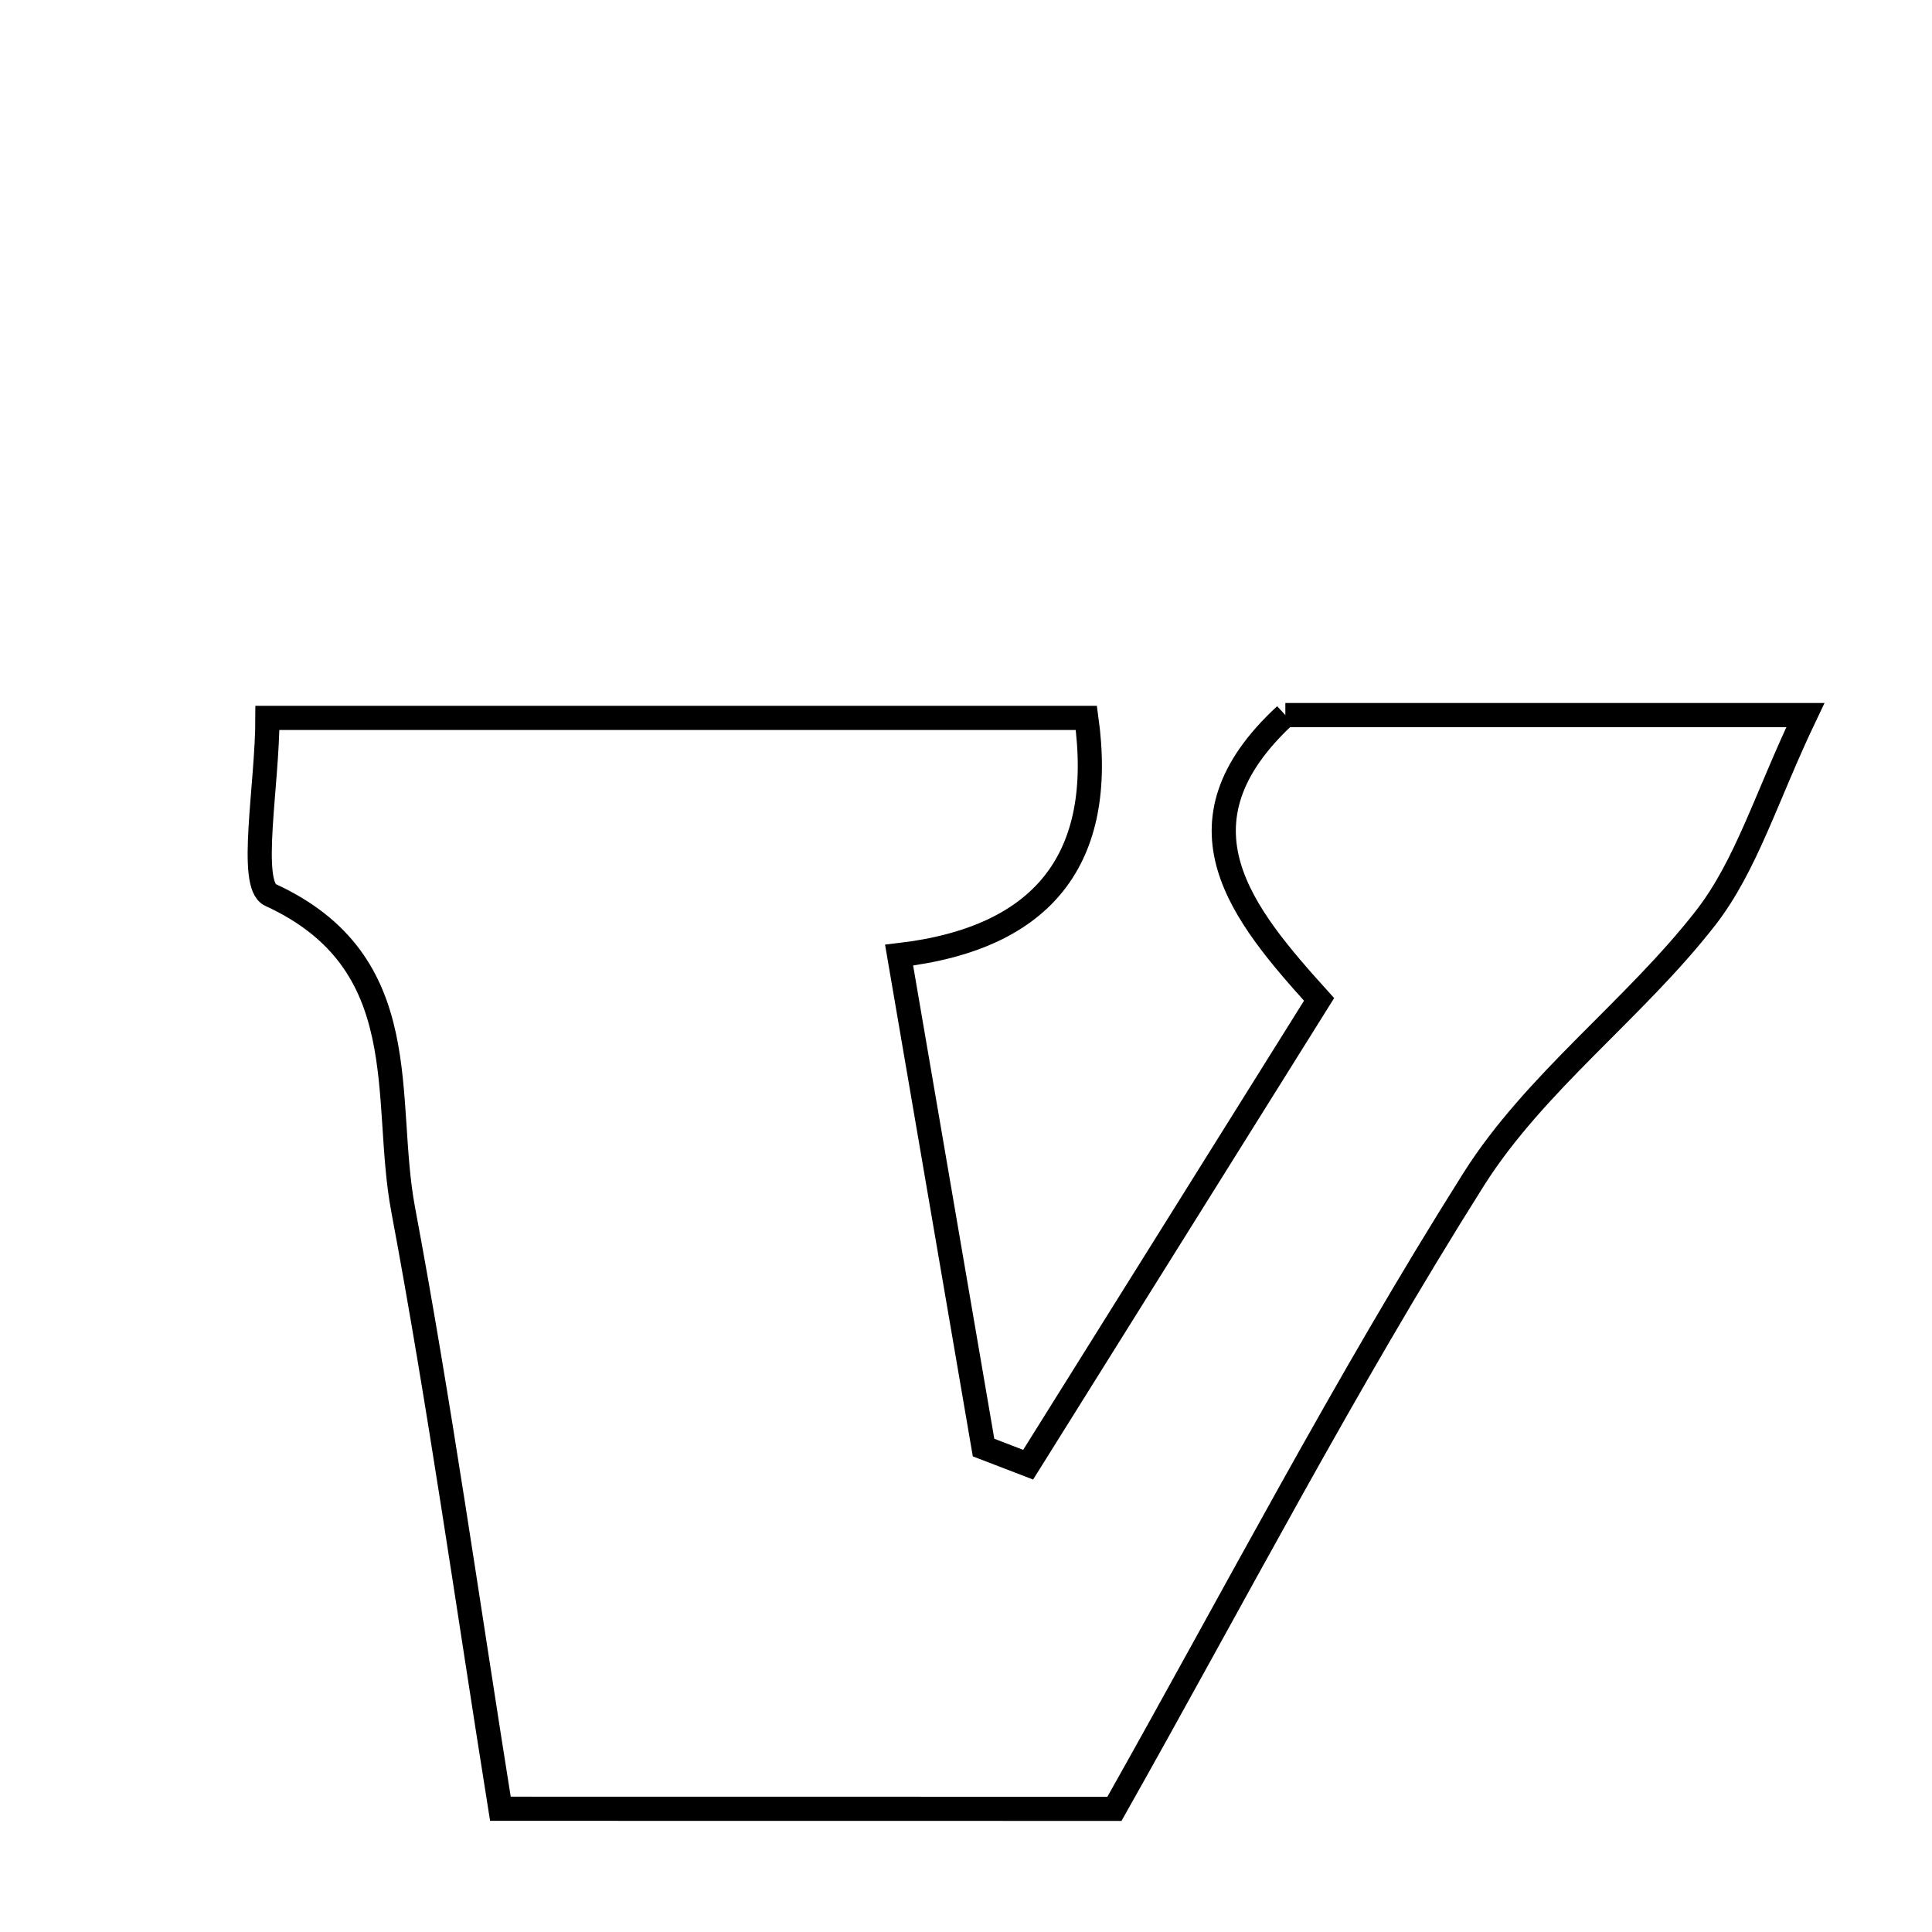 <svg xmlns="http://www.w3.org/2000/svg" viewBox="0.0 0.0 24.0 24.0" height="200px" width="200px"><path fill="none" stroke="black" stroke-width=".3" stroke-opacity="1.0"  filling="0" d="M15.967 8.883 C17.885 8.883 19.87 8.883 22.427 8.883 C21.943 9.895 21.695 10.751 21.187 11.404 C20.298 12.545 19.066 13.446 18.304 14.654 C16.71 17.18 15.328 19.838 13.844 22.47 C11.281 22.469 8.826 22.469 6.216 22.469 C5.807 19.907 5.463 17.455 5.008 15.024 C4.748 13.64 5.187 11.957 3.359 11.117 C3.084 10.991 3.322 9.748 3.322 8.918 C6.966 8.918 10.238 8.918 13.495 8.918 C13.737 10.662 12.968 11.654 11.169 11.865 C11.558 14.134 11.888 16.058 12.218 17.982 C12.403 18.053 12.587 18.124 12.772 18.195 C13.943 16.322 15.115 14.448 16.386 12.415 C15.435 11.361 14.495 10.241 15.967 8.883"></path></svg>